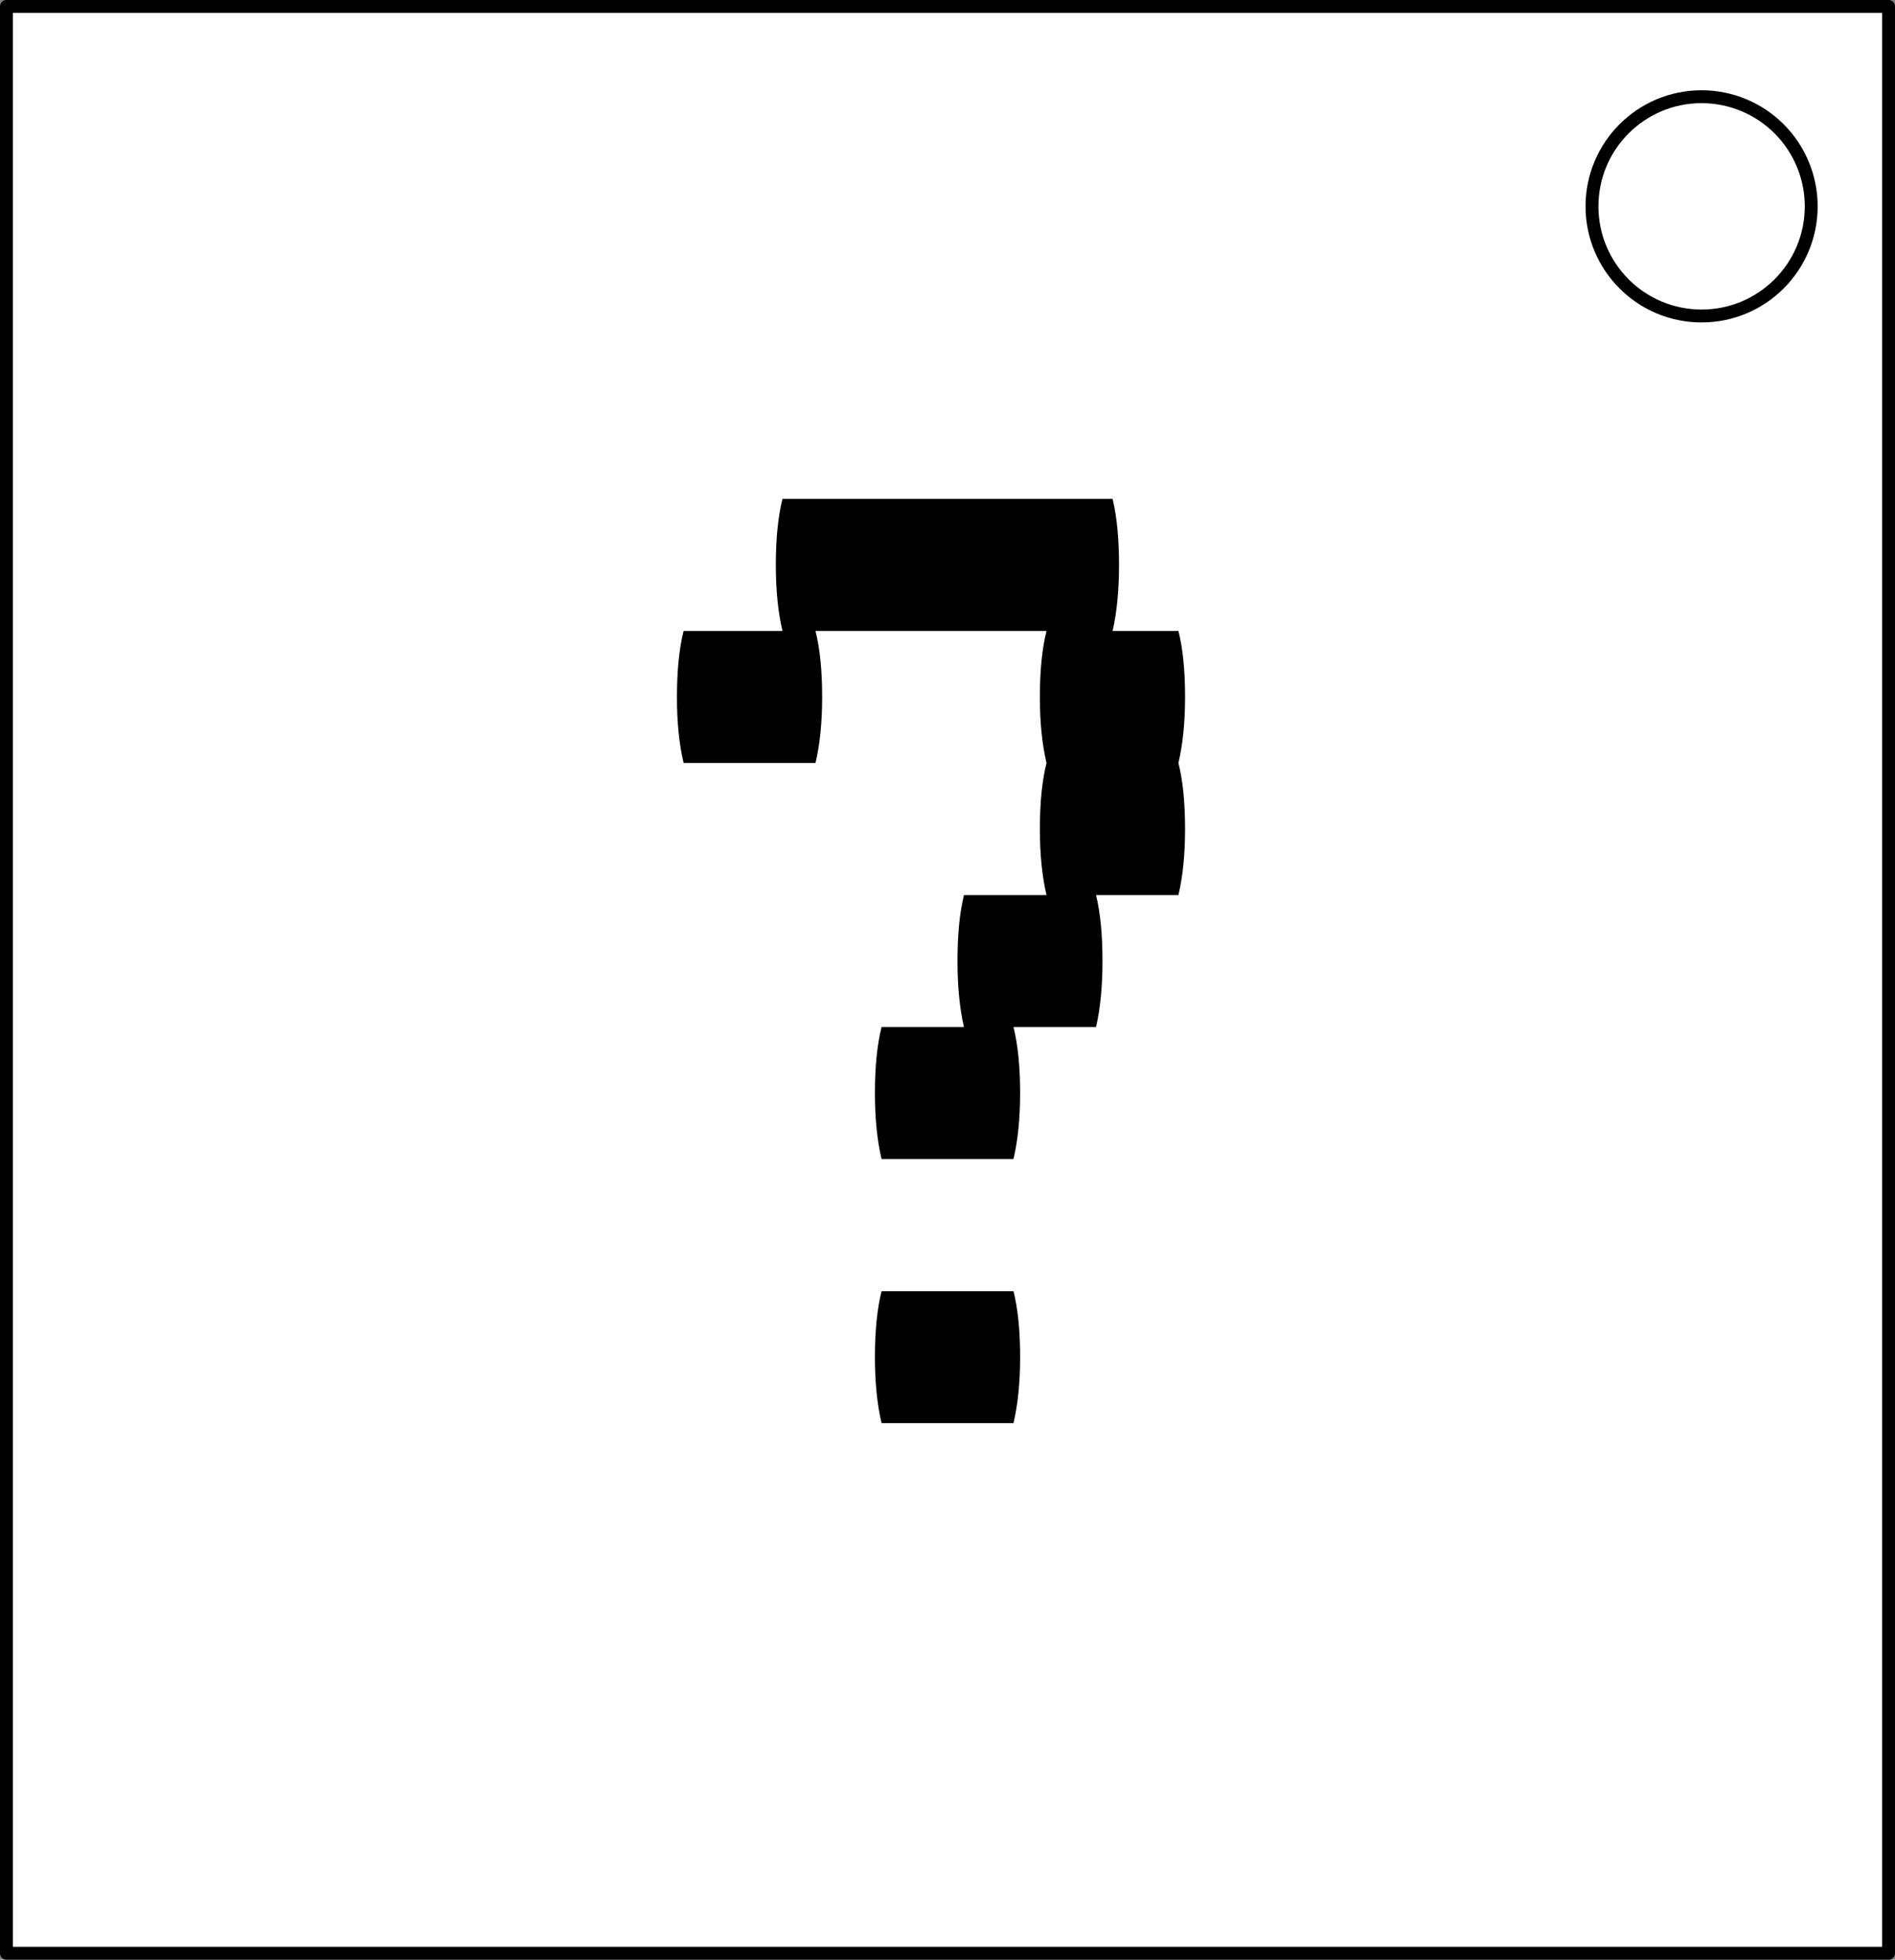 <?xml version="1.0" encoding="UTF-8" standalone="no"?>
<svg
   xmlns:dc="http://purl.org/dc/elements/1.1/"
   xmlns:cc="http://creativecommons.org/ns#"
   xmlns:rdf="http://www.w3.org/1999/02/22-rdf-syntax-ns#"
   xmlns:svg="http://www.w3.org/2000/svg"
   xmlns="http://www.w3.org/2000/svg"
   xmlns:sodipodi="http://sodipodi.sourceforge.net/DTD/sodipodi-0.dtd"
   xmlns:inkscape="http://www.inkscape.org/namespaces/inkscape"
   version="1.1"
   viewBox="0 0 147.016 151.992"
   stroke-miterlimit="10"
   id="svg2"
   inkscape:version="0.48.2 r9819"
   width="100%"
   height="100%"
   sodipodi:docname="qmark.svg"
   style="fill:none;stroke:none">
  <rect x="0" y="0" width="147.016" height="151.992" fill="#808080" stroke="none"/>
  <defs
     id="defs25" />
  <sodipodi:namedview
     pagecolor="#ffffff"
     bordercolor="#666666"
     borderopacity="1"
     objecttolerance="10"
     gridtolerance="10"
     guidetolerance="10"
     inkscape:pageopacity="0"
     inkscape:pageshadow="2"
     inkscape:window-width="1920"
     inkscape:window-height="1021"
     id="namedview23"
     showgrid="false"
     inkscape:zoom="1.4611111"
     inkscape:cx="360.5"
     inkscape:cy="45.750685"
     inkscape:window-x="-8"
     inkscape:window-y="-8"
     inkscape:window-maximized="1"
     inkscape:current-layer="svg2"
     fit-margin-top="0"
     fit-margin-left="0"
     fit-margin-right="0"
     fit-margin-bottom="0" />
  <clipPath
     id="p.0">
    <path
       d="M 0,0 720,0 720,540 0,540 0,0 z"
       clip-rule="nonzero"
       id="path5"
       inkscape:connector-curvature="0" />
  </clipPath>
  <path
     style="fill:#ffffff;fill-rule:evenodd"
     inkscape:connector-curvature="0"
     id="path11"
     d="m 0.5,0.5 146.016,0 0,150.992 -146.016,0 z" />
  <path
     style="stroke:#000000;stroke-width:1;stroke-linecap:butt;stroke-linejoin:round"
     inkscape:connector-curvature="0"
     id="path13"
     d="m 0.5,0.5 146.016,0 0,150.992 -146.016,0 z" />
  <path
     style="fill:#ffffff;fill-rule:evenodd"
     inkscape:connector-curvature="0"
     id="path15"
     d="m 123.508,16.004 0,0 c 0,-4.697 3.807,-8.504 8.504,-8.504 l 0,0 c 2.255,0 4.418,0.896 6.013,2.491 1.595,1.595 2.491,3.758 2.491,6.013 l 0,0 c 0,4.697 -3.807,8.504 -8.504,8.504 l 0,0 c -4.697,0 -8.504,-3.807 -8.504,-8.504 z" />
  <path
     style="stroke:#000000;stroke-width:1;stroke-linecap:butt;stroke-linejoin:round"
     inkscape:connector-curvature="0"
     id="path17"
     d="m 123.508,16.004 0,0 c 0,-4.697 3.807,-8.504 8.504,-8.504 l 0,0 c 2.255,0 4.418,0.896 6.013,2.491 1.595,1.595 2.491,3.758 2.491,6.013 l 0,0 c 0,4.697 -3.807,8.504 -8.504,8.504 l 0,0 c -4.697,0 -8.504,-3.807 -8.504,-8.504 z" />
  <path
     style="fill:#000000;fill-rule:nonzero"
     inkscape:connector-curvature="0"
     id="path21"
     d="m 91.939,54.064 q 0,2.938 -0.516,5.109 0.516,2.047 0.516,5.125 0,2.938 -0.516,5.125 l -6.391,0 q 0.5,2.047 0.5,5.109 0,2.953 -0.5,5.125 l -6.406,0 q 0.516,2.047 0.516,5.125 0,2.938 -0.516,5.109 l -10.234,0 Q 67.877,87.72 67.877,84.782 q 0,-3.078 0.516,-5.125 l 6.391,0 q -0.5,-2.172 -0.5,-5.125 0,-3.062 0.5,-5.109 l 6.406,0 q -0.516,-2.188 -0.516,-5.125 0,-3.078 0.516,-5.125 -0.516,-2.172 -0.516,-5.109 0,-3.078 0.516,-5.125 l -17.922,0 q 0.516,2.047 0.516,5.125 0,2.938 -0.516,5.109 l -10.234,0 q -0.516,-2.172 -0.516,-5.109 0,-3.078 0.516,-5.125 l 7.672,0 q -0.516,-2.172 -0.516,-5.125 0,-3.062 0.516,-5.125 l 25.609,0 q 0.5,2.062 0.5,5.125 0,2.953 -0.5,5.125 l 5.109,0 q 0.516,2.047 0.516,5.125 z m -13.312,46.078 q 0.516,2.047 0.516,5.109 0,2.953 -0.516,5.125 l -10.234,0 q -0.516,-2.172 -0.516,-5.125 0,-3.062 0.516,-5.109 l 10.234,0 z" />
</svg>
